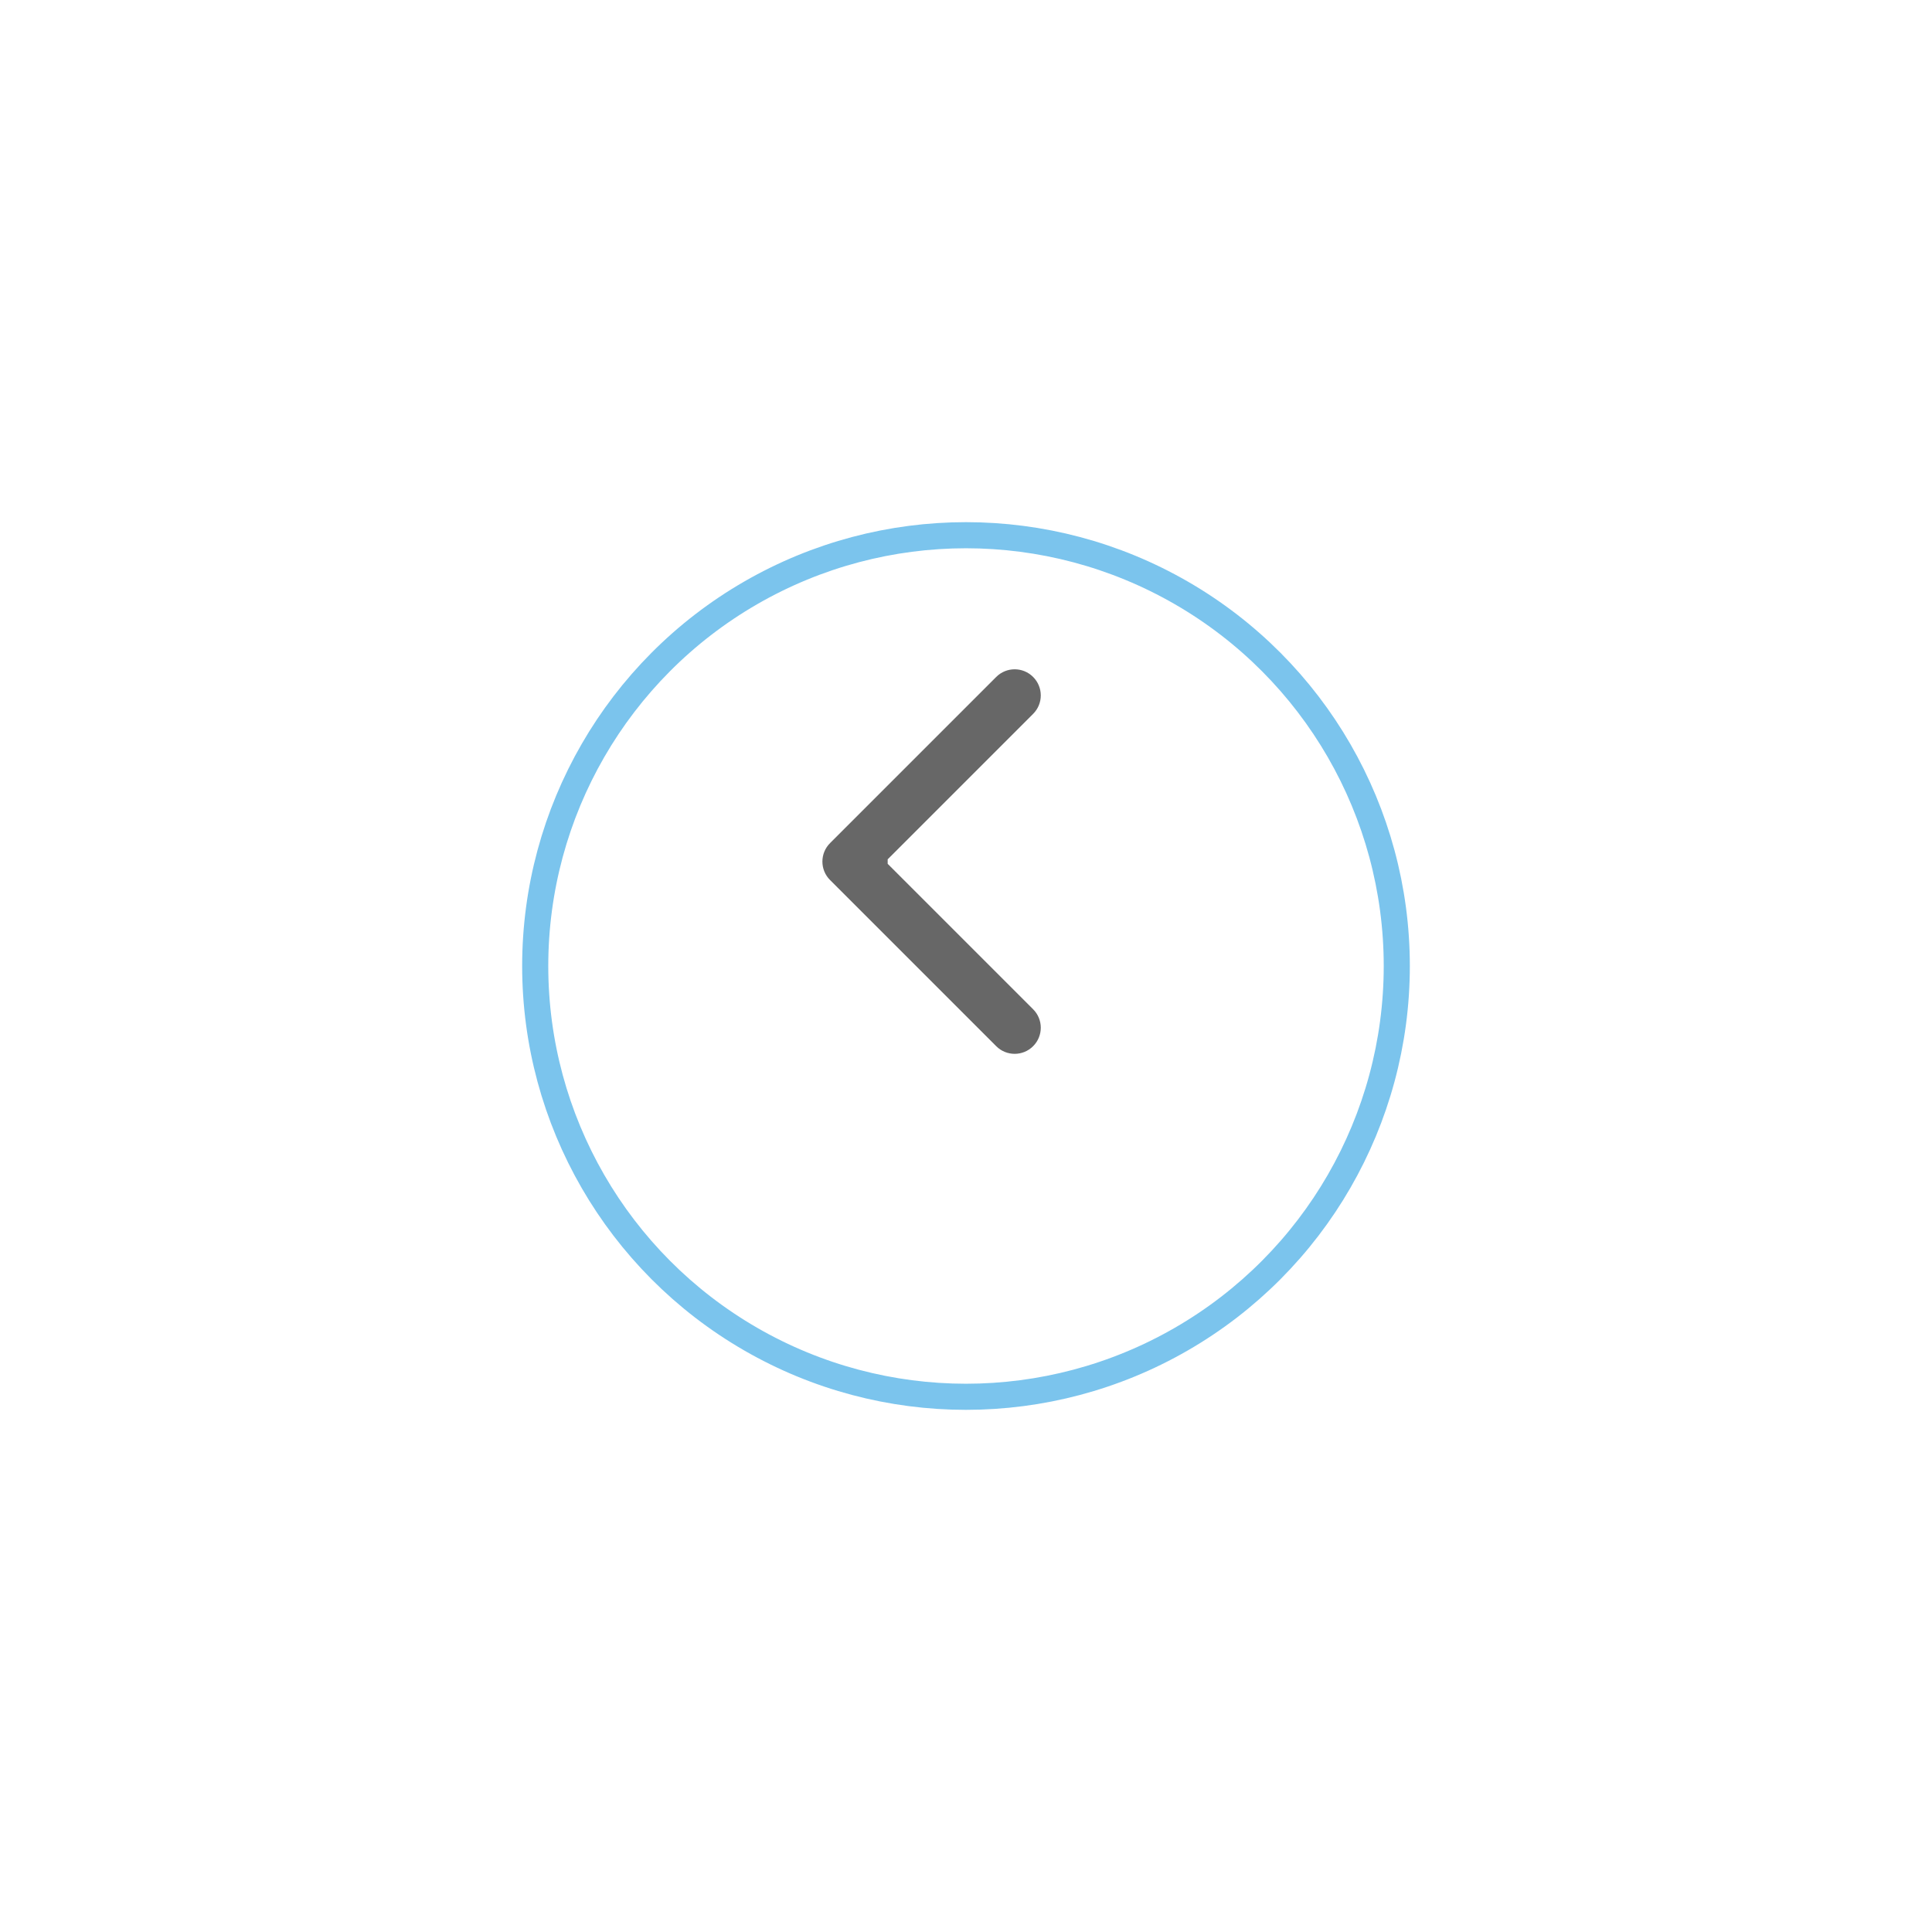 <svg width="74" height="74" viewBox="0 0 74 74" fill="none" xmlns="http://www.w3.org/2000/svg">
<g filter="url(#filter0_d)">
<circle cx="37" cy="33" r="17" fill="white"/>
<circle cx="37" cy="33" r="16.5" stroke="#7BC4ED"/>
</g>
<path d="M31.793 32.293C31.402 32.683 31.402 33.317 31.793 33.707L38.157 40.071C38.547 40.462 39.181 40.462 39.571 40.071C39.962 39.681 39.962 39.047 39.571 38.657L33.914 33L39.571 27.343C39.962 26.953 39.962 26.32 39.571 25.929C39.181 25.538 38.547 25.538 38.157 25.929L31.793 32.293ZM34 32L32.5 32L32.5 34L34 34L34 32Z" fill="#676767"/>
<defs>
<filter id="filter0_d" x="0" y="0" width="74" height="74" filterUnits="userSpaceOnUse" color-interpolation-filters="sRGB">
<feFlood flood-opacity="0" result="BackgroundImageFix"/>
<feColorMatrix in="SourceAlpha" type="matrix" values="0 0 0 0 0 0 0 0 0 0 0 0 0 0 0 0 0 0 127 0" result="hardAlpha"/>
<feOffset dy="4"/>
<feGaussianBlur stdDeviation="10"/>
<feComposite in2="hardAlpha" operator="out"/>
<feColorMatrix type="matrix" values="0 0 0 0 0.742 0 0 0 0 0.742 0 0 0 0 0.742 0 0 0 0.1 0"/>
<feBlend mode="normal" in2="BackgroundImageFix" result="effect1_dropShadow"/>
<feBlend mode="normal" in="SourceGraphic" in2="effect1_dropShadow" result="shape"/>
</filter>
</defs>
</svg>
